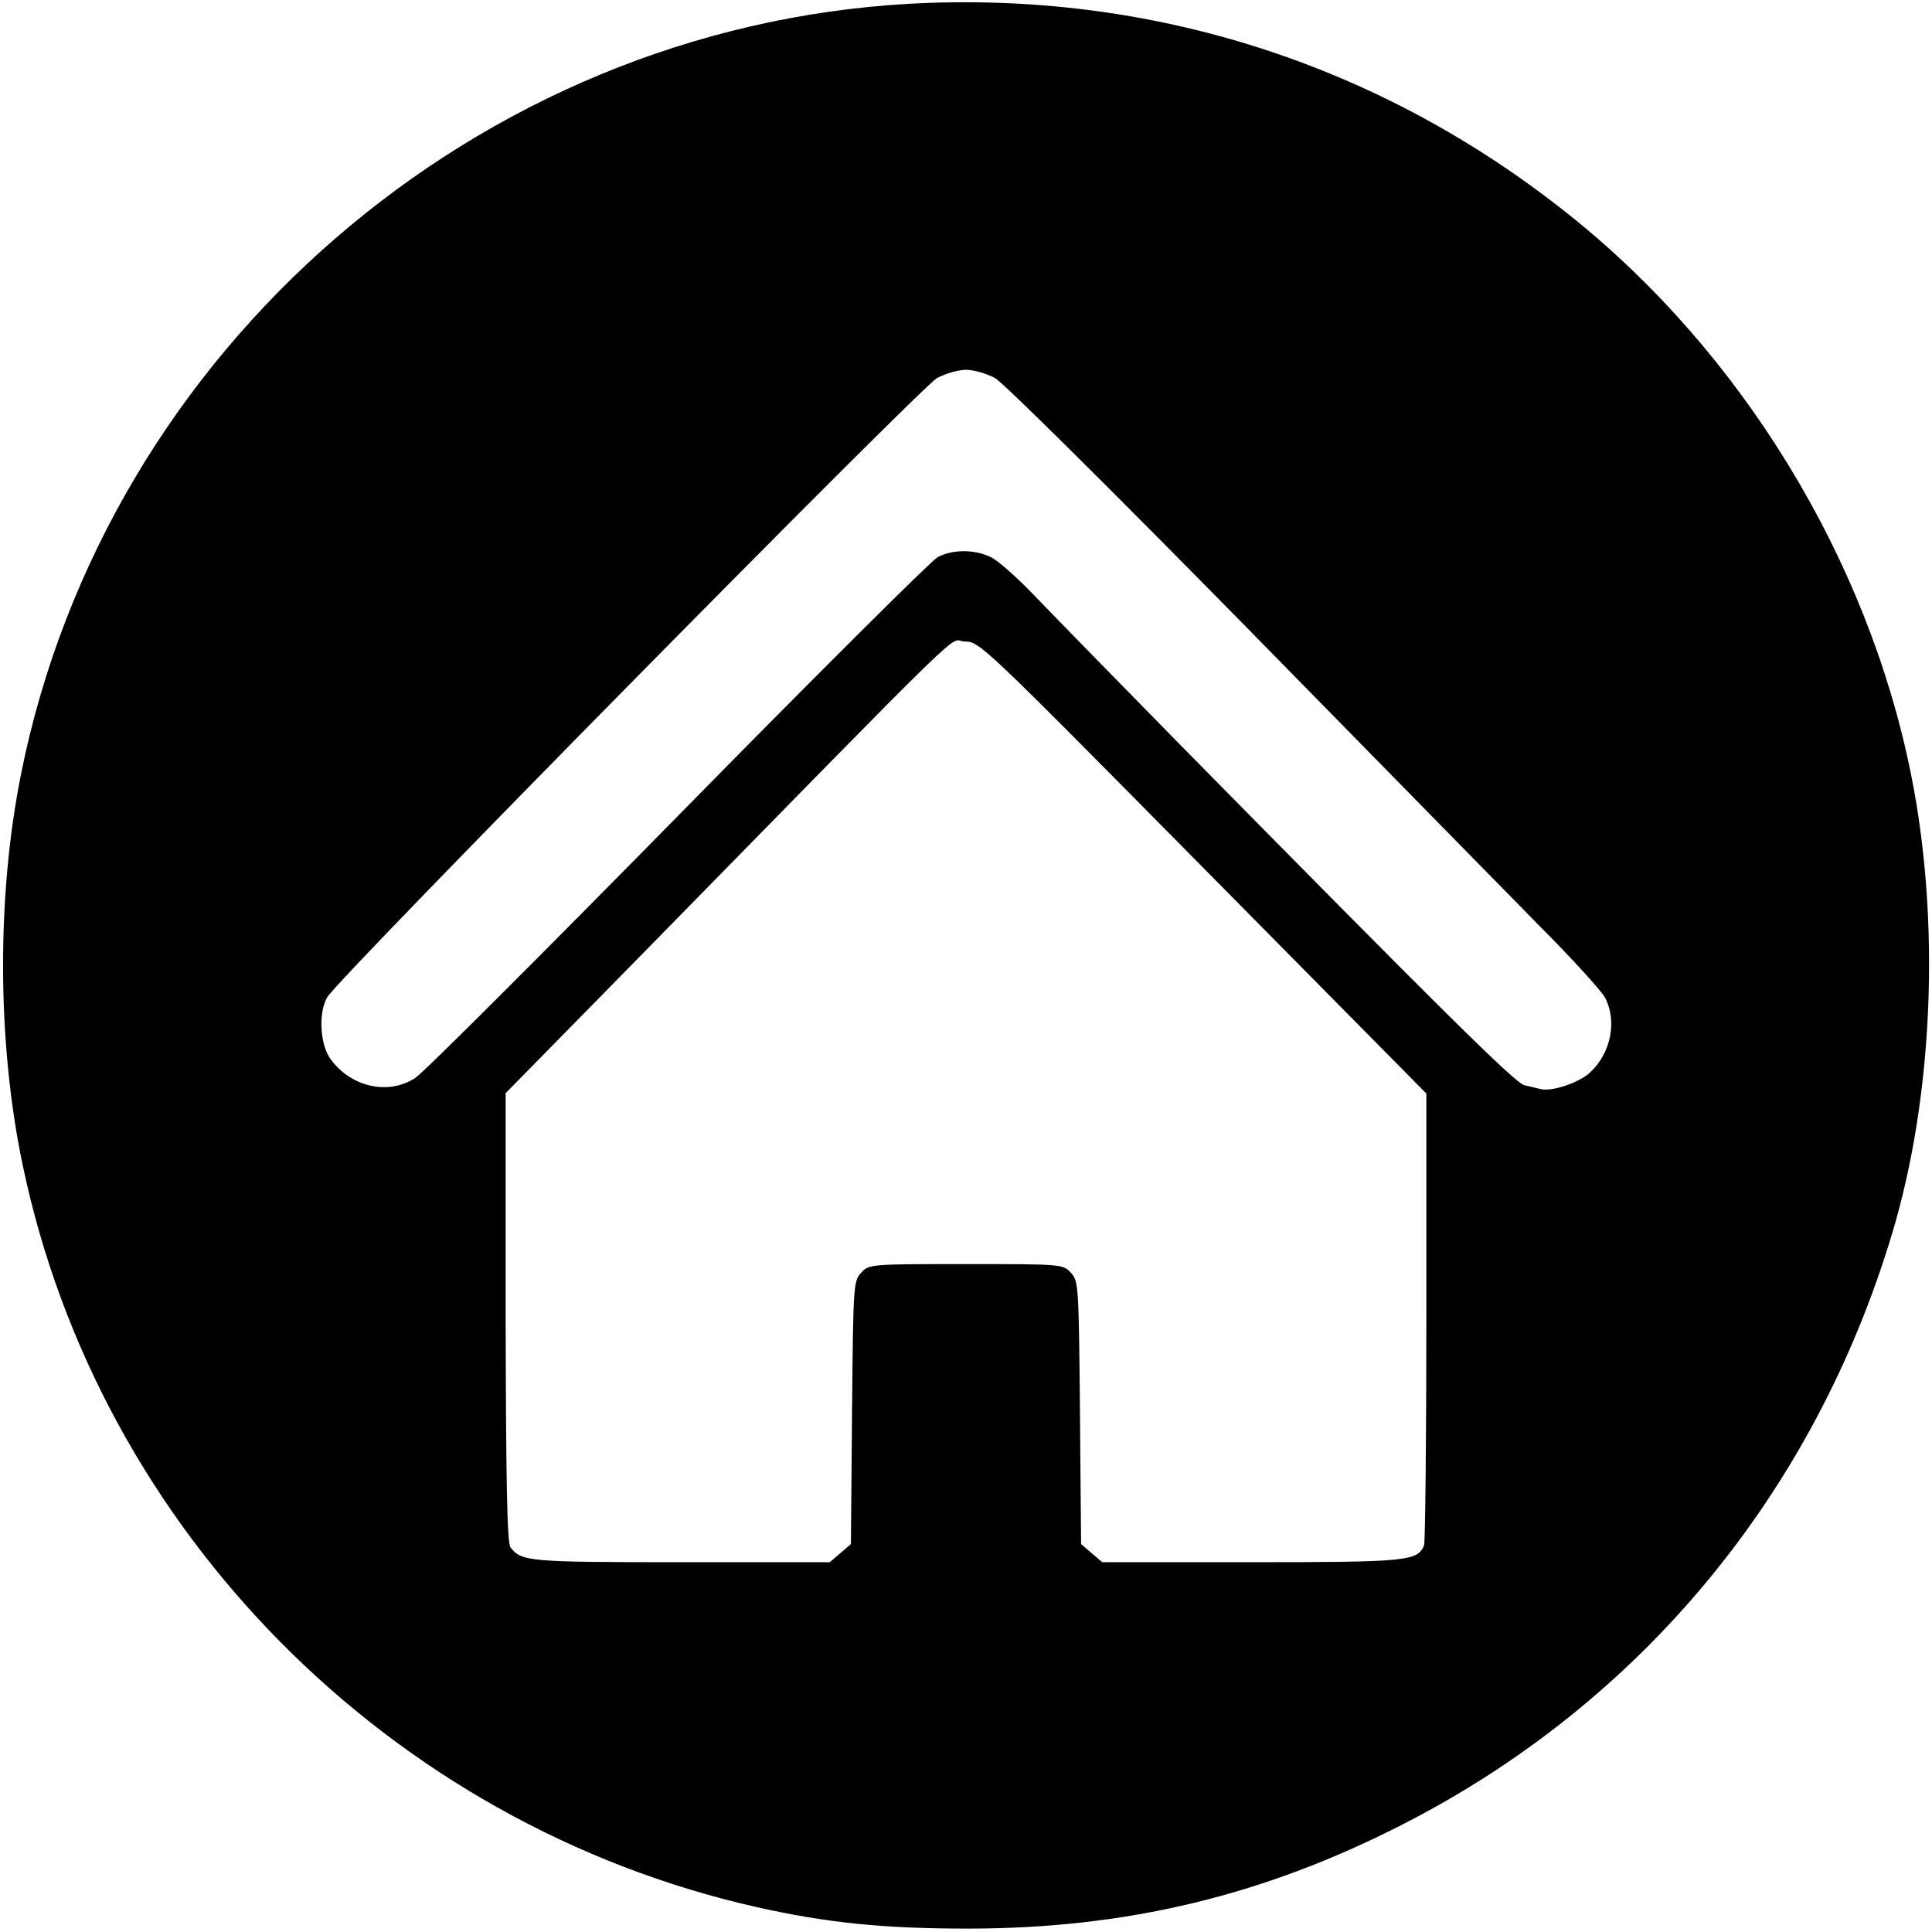 <?xml version="1.0" standalone="no"?>
<!DOCTYPE svg PUBLIC "-//W3C//DTD SVG 20010904//EN"
 "http://www.w3.org/TR/2001/REC-SVG-20010904/DTD/svg10.dtd">
<svg version="1.0" xmlns="http://www.w3.org/2000/svg"
 width="512pt" height="512pt" viewBox="0 0 512 512"
 preserveAspectRatio="xMidYMid meet">

<g transform="translate(0,512) scale(0.1,-0.1)"
fill="#000000" stroke="none">
<path d="M2410 5110 c-1145 -64 -2128 -915 -2354 -2040 -65 -324 -64 -712 4
-1037 202 -969 971 -1747 1945 -1967 187 -42 337 -57 560 -57 419 0 782 87
1150 275 632 322 1092 877 1299 1566 110 364 129 830 50 1220 -115 570 -448
1116 -906 1481 -501 400 -1108 594 -1748 559z m227 -992 c23 -13 309 -297 664
-658 342 -349 693 -706 778 -793 86 -86 164 -172 174 -190 33 -61 17 -147 -39
-199 -30 -28 -103 -52 -132 -44 -9 2 -28 7 -42 10 -24 5 -213 192 -921 911
-162 165 -332 339 -378 387 -46 48 -98 94 -116 102 -44 21 -103 20 -141 -1
-17 -10 -328 -319 -690 -688 -362 -368 -674 -680 -694 -692 -71 -46 -169 -24
-223 49 -29 38 -34 123 -10 165 27 49 1570 1614 1616 1641 22 12 57 22 77 22
20 0 55 -10 77 -22z m551 -1297 l592 -599 0 -590 c0 -325 -3 -598 -6 -607 -17
-42 -43 -45 -458 -45 l-395 0 -28 24 -28 24 -3 349 c-3 339 -4 348 -24 370
-21 23 -25 23 -278 23 -253 0 -257 0 -278 -23 -20 -22 -21 -31 -24 -370 l-3
-349 -28 -24 -28 -24 -395 0 c-404 0 -422 2 -451 39 -9 12 -12 159 -13 610 l0
594 328 334 c942 961 842 864 888 863 40 0 44 -4 632 -599z"/>
</g>
</svg>
